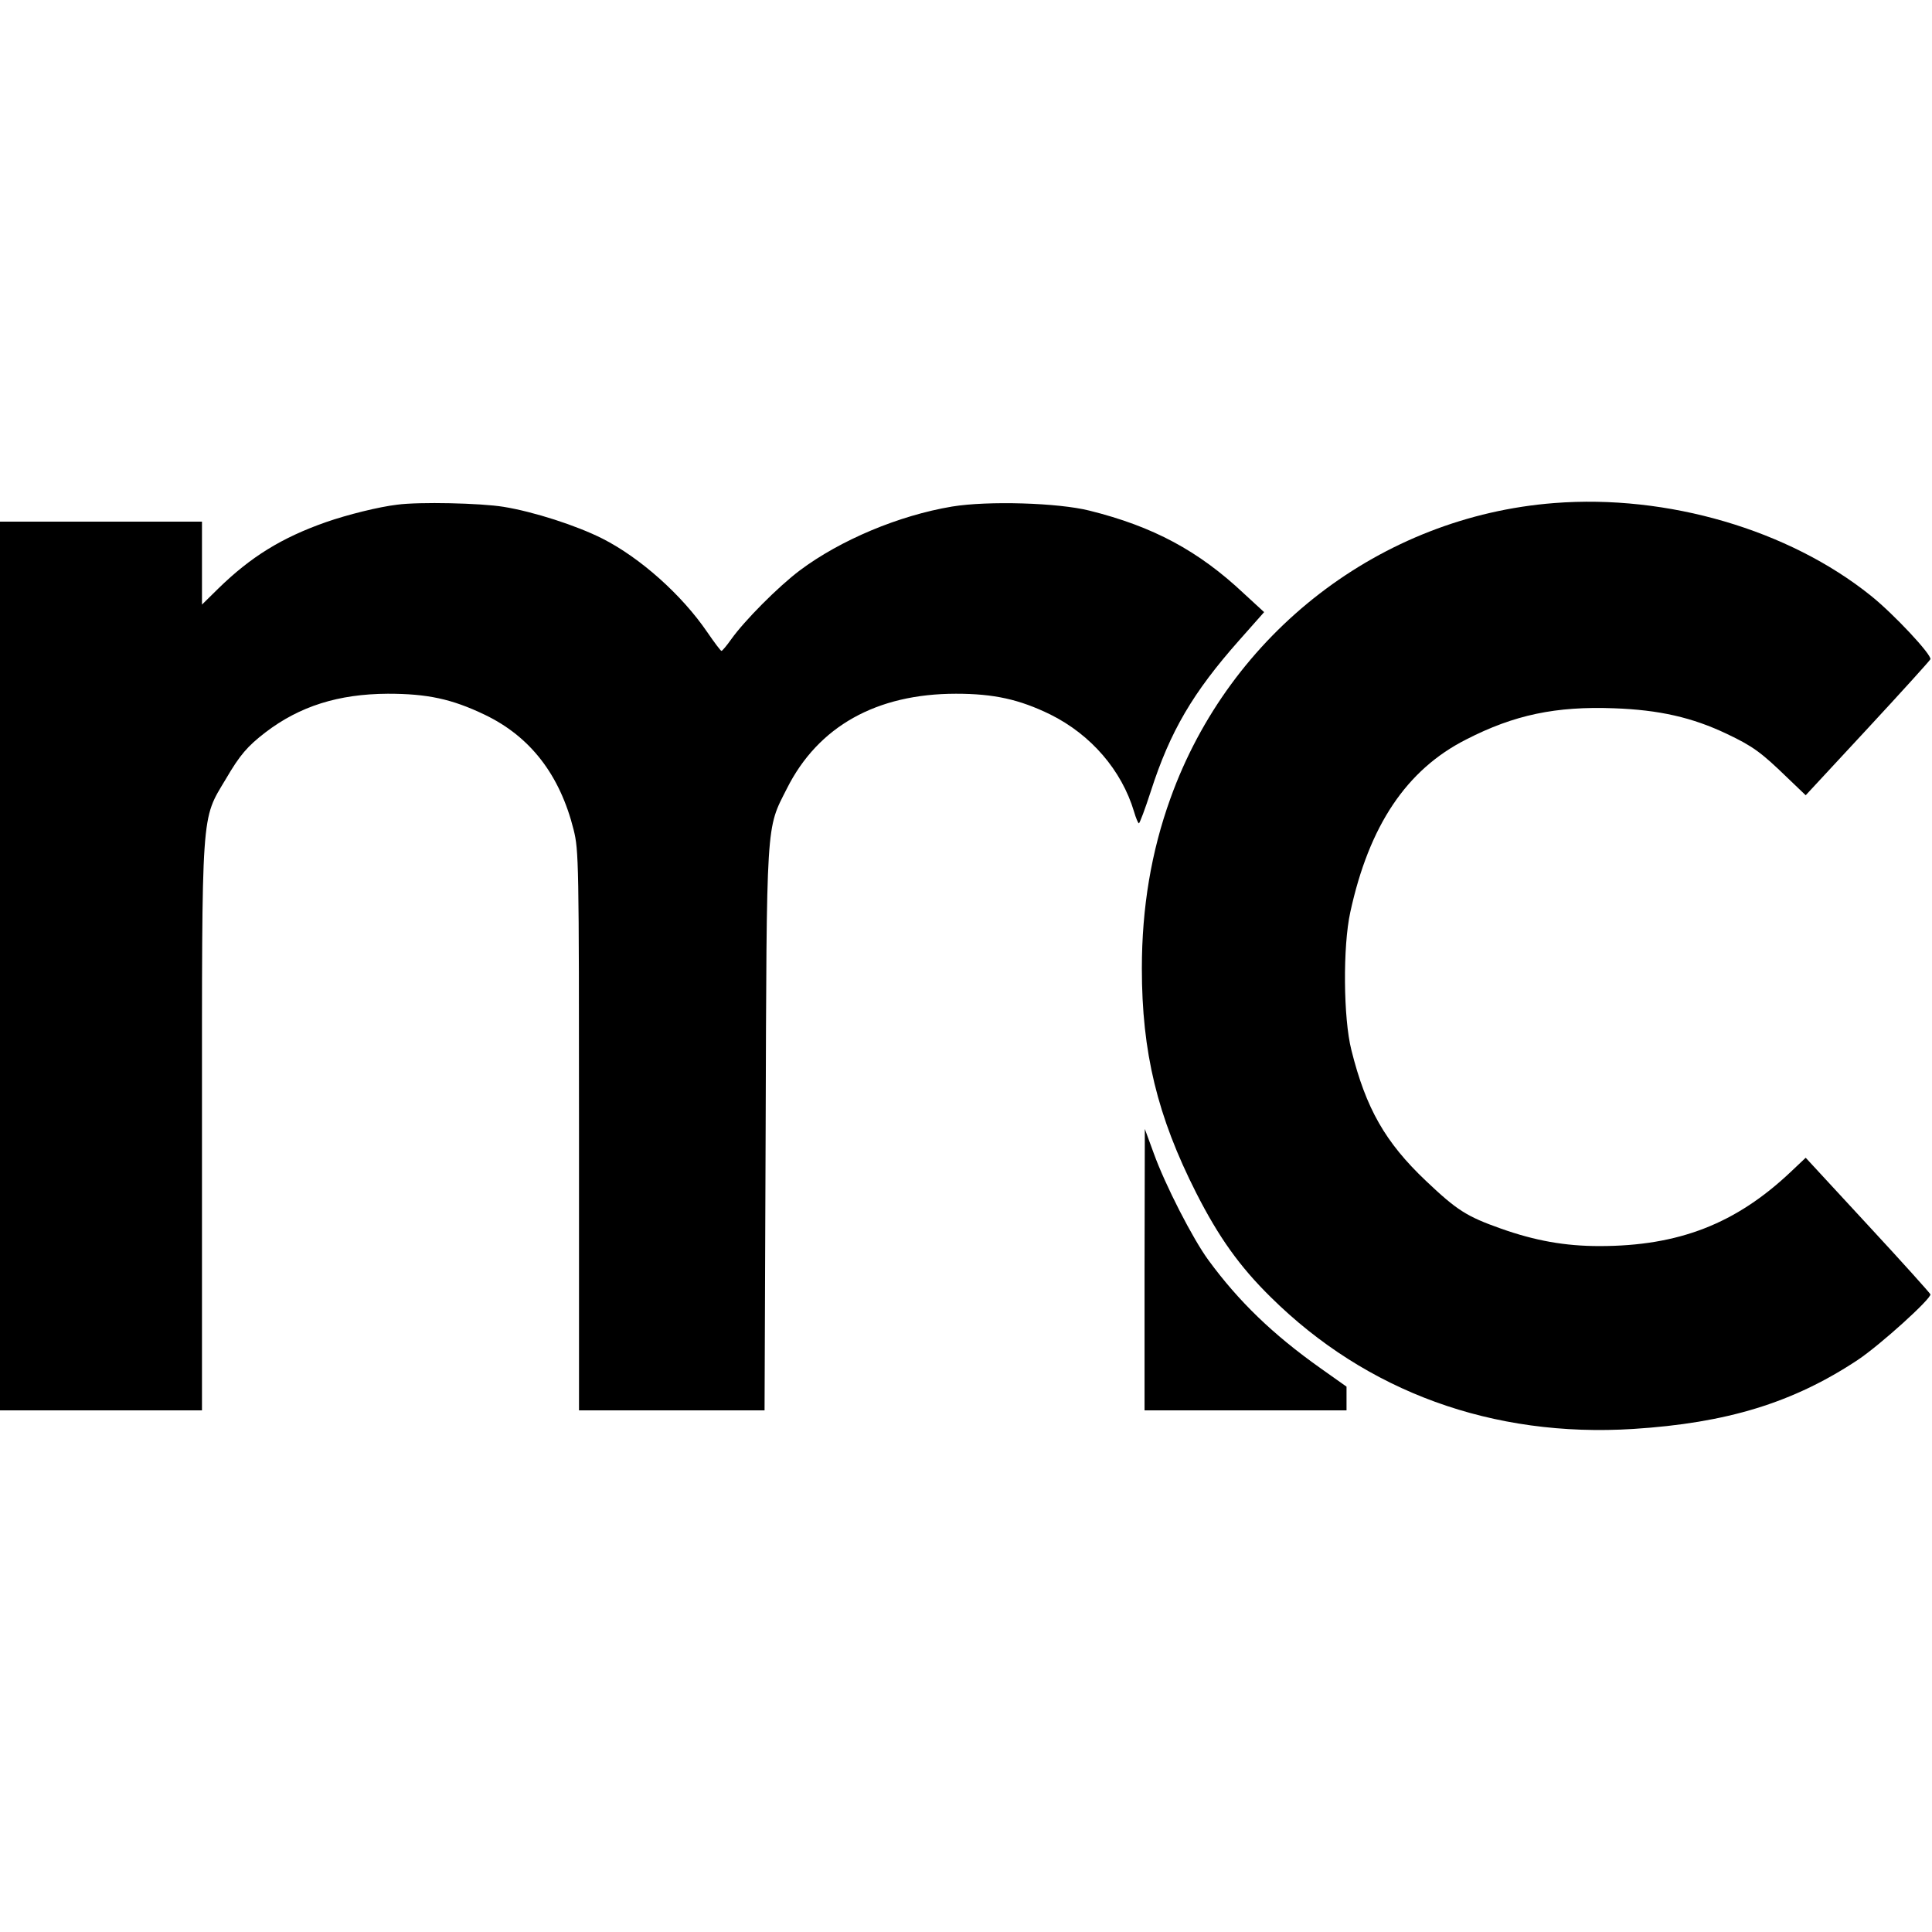 <svg height="2500" viewBox="181 363.8 717.4 350.4" width="2500" xmlns="http://www.w3.org/2000/svg"><path d="m758.1 367.1c-64.3 5-120.4 48.1-142.5 109.7-7.1 19.7-10.6 40.5-10.6 63.1 0 31.1 5.7 54.8 20.2 83.4 8.3 16.3 16 27.2 27.7 38.7 35.5 35.1 82.4 52.2 134.6 48.9 34.7-2.2 59.3-9.7 83.3-25.6 8.4-5.6 27.5-22.9 27-24.4-.2-.5-10.6-12.1-23.3-25.8l-23-24.9-5.5 5.2c-20.4 19.3-41.6 27.6-71.1 27.6-12.8 0-23.9-2-36.6-6.5s-16.3-6.8-27.8-17.7c-15.1-14.3-22.3-26.9-27.7-48.6-3-11.8-3.2-38.5-.4-51.2 7-32.2 20.9-52.9 43-64.1 17.9-9.2 33.4-12.4 54.9-11.6 16.8.6 29.1 3.4 41.9 9.5 9.7 4.6 12.8 6.9 22.3 16.1l7 6.7 23-24.8c12.7-13.7 23.1-25.2 23.3-25.7.6-1.6-13.6-16.8-22.1-23.6-30.5-24.5-75.6-37.7-117.6-34.4z"/><path d="m328.5 367.7c-6.8.8-18.5 3.7-26.5 6.5-16.5 5.8-27.9 12.9-39.9 24.6l-6.1 6v-30.8h-75v330h75v-104.8c0-119.9-.4-114.1 8.9-129.7 5.2-8.9 8-12.1 14.6-17.2 12.8-9.8 27.2-14.3 45.5-14.4 14.6 0 23.7 1.9 36 7.8 16.9 8.1 27.9 22.3 33 42.7 1.9 7.7 2 11.3 2 111.8v103.8h68.9l.4-103.8c.4-116.6.1-111.7 7.9-127.1 11.6-23.1 33.3-35.2 62.8-35.2 14.1 0 23.5 2.1 35 7.7 15.1 7.5 26.5 20.7 31.1 36.1.7 2.4 1.5 4.3 1.8 4.3s2.3-5.3 4.4-11.8c7.2-22.4 15.7-36.8 32.8-56.1l9.3-10.5-7.5-6.9c-16.9-15.9-33.7-24.9-57.4-30.8-11.6-2.9-37.6-3.7-51-1.5-19.7 3.3-41.4 12.4-56.5 23.7-8.1 6.1-20.6 18.7-25.5 25.6-1.7 2.4-3.3 4.3-3.6 4.3s-2.7-3.2-5.3-7c-9.5-13.9-24.9-27.6-38.9-34.7-9.7-4.9-25.6-10-36.7-11.8-8.6-1.4-31.3-1.9-39.5-.8zm277.5 284v52.3h75v-8.8l-9.6-6.8c-17.8-12.6-30.5-24.9-41.7-40.2-5.8-7.9-16.1-28-20.3-39.7l-3.3-9z"/></svg>